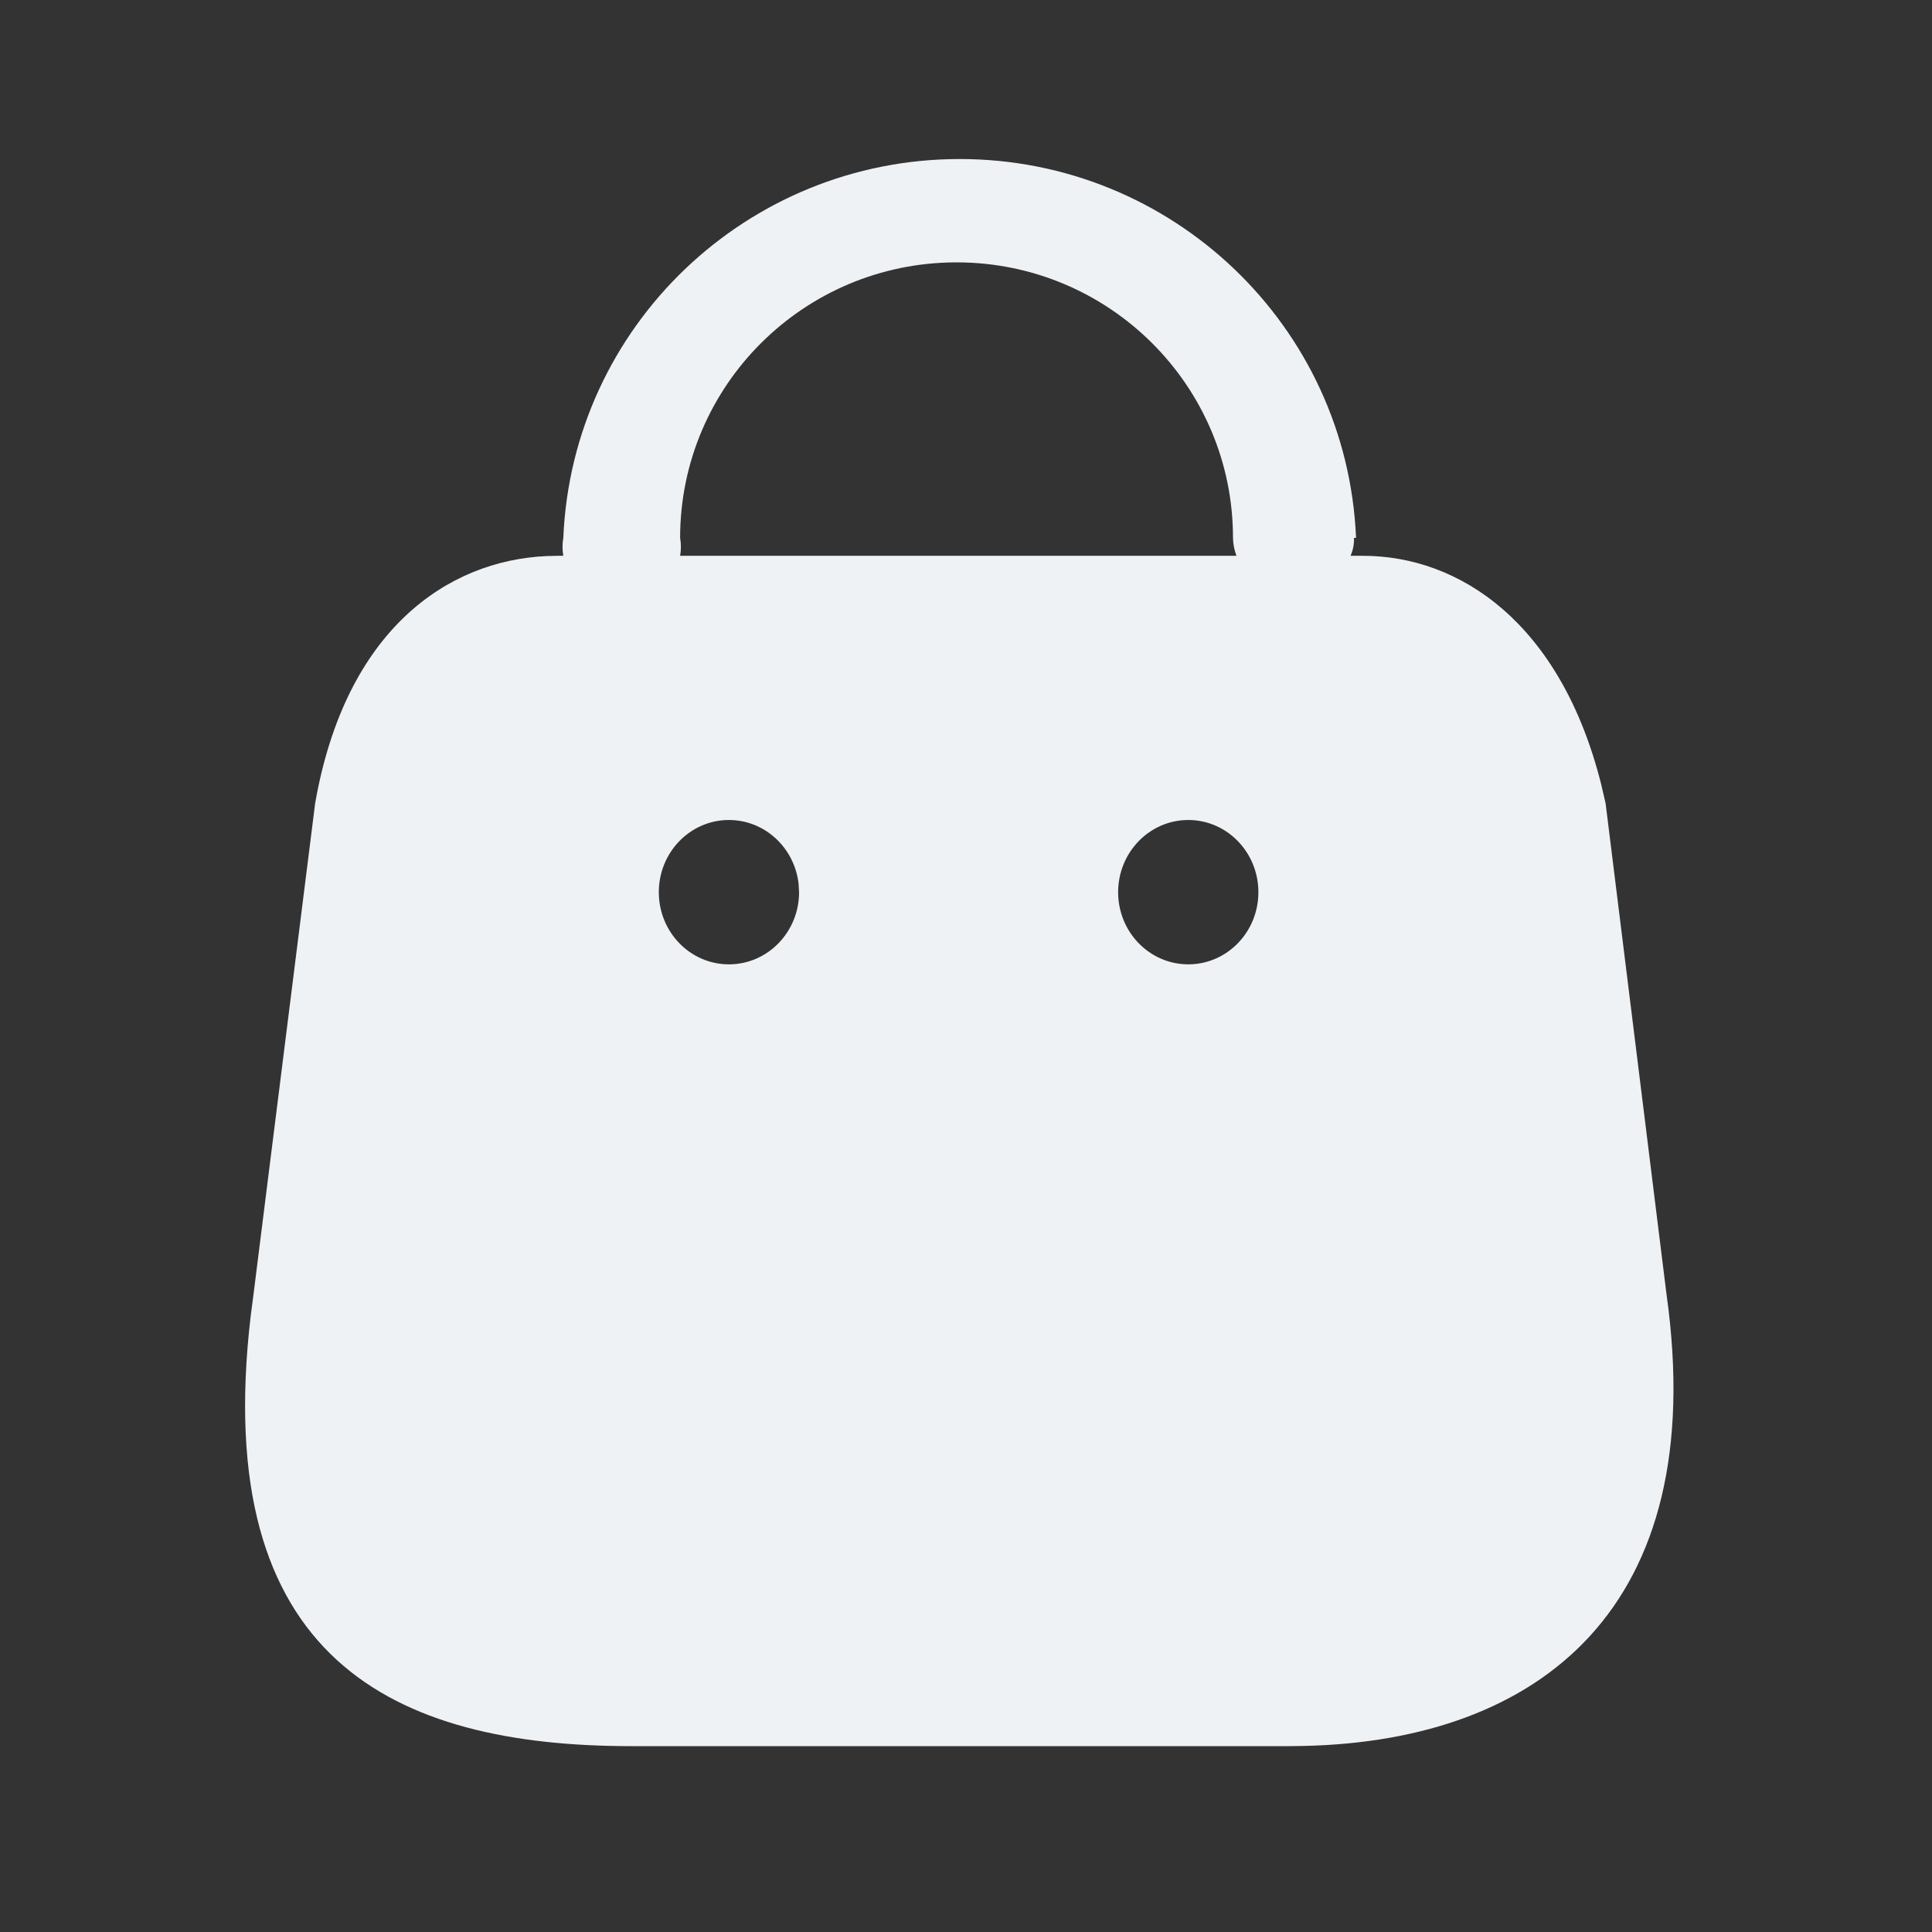 <svg width="35" height="35" viewBox="0 0 35 35" fill="none" xmlns="http://www.w3.org/2000/svg">
<rect x="0" y="0" width="35" height="35" fill="#333333" stroke="none"/>
<path d="M17.386 2.881C21.238 2.881 24.405 5.908 24.566 9.744H24.529C24.533 9.856 24.512 9.967 24.466 10.069H24.691C26.44 10.069 28.272 11.281 29.007 14.209L29.087 14.554L30.192 23.46C30.987 29.14 27.88 31.528 23.641 31.629L23.357 31.633H11.439C7.131 31.633 3.811 30.063 4.541 23.846L4.591 23.46L5.709 14.554C6.26 11.402 8.111 10.158 9.895 10.074L10.092 10.069H10.205C10.186 9.962 10.186 9.852 10.205 9.744C10.366 5.908 13.533 2.881 17.386 2.881ZM13.205 14.855C12.503 14.855 11.935 15.441 11.935 16.163C11.935 16.885 12.503 17.47 13.205 17.47C13.907 17.47 14.476 16.885 14.476 16.163L14.466 15.999C14.387 15.354 13.853 14.855 13.205 14.855ZM21.527 14.855C20.825 14.855 20.256 15.441 20.256 16.163C20.256 16.885 20.825 17.47 21.527 17.47C22.229 17.47 22.797 16.885 22.797 16.163C22.797 15.441 22.229 14.855 21.527 14.855ZM17.329 4.753C14.563 4.753 12.321 6.988 12.321 9.744C12.34 9.852 12.34 9.962 12.321 10.069H22.4C22.36 9.965 22.339 9.855 22.337 9.744C22.337 6.988 20.095 4.753 17.329 4.753Z" fill="#EFF2F4"/>
</svg>
